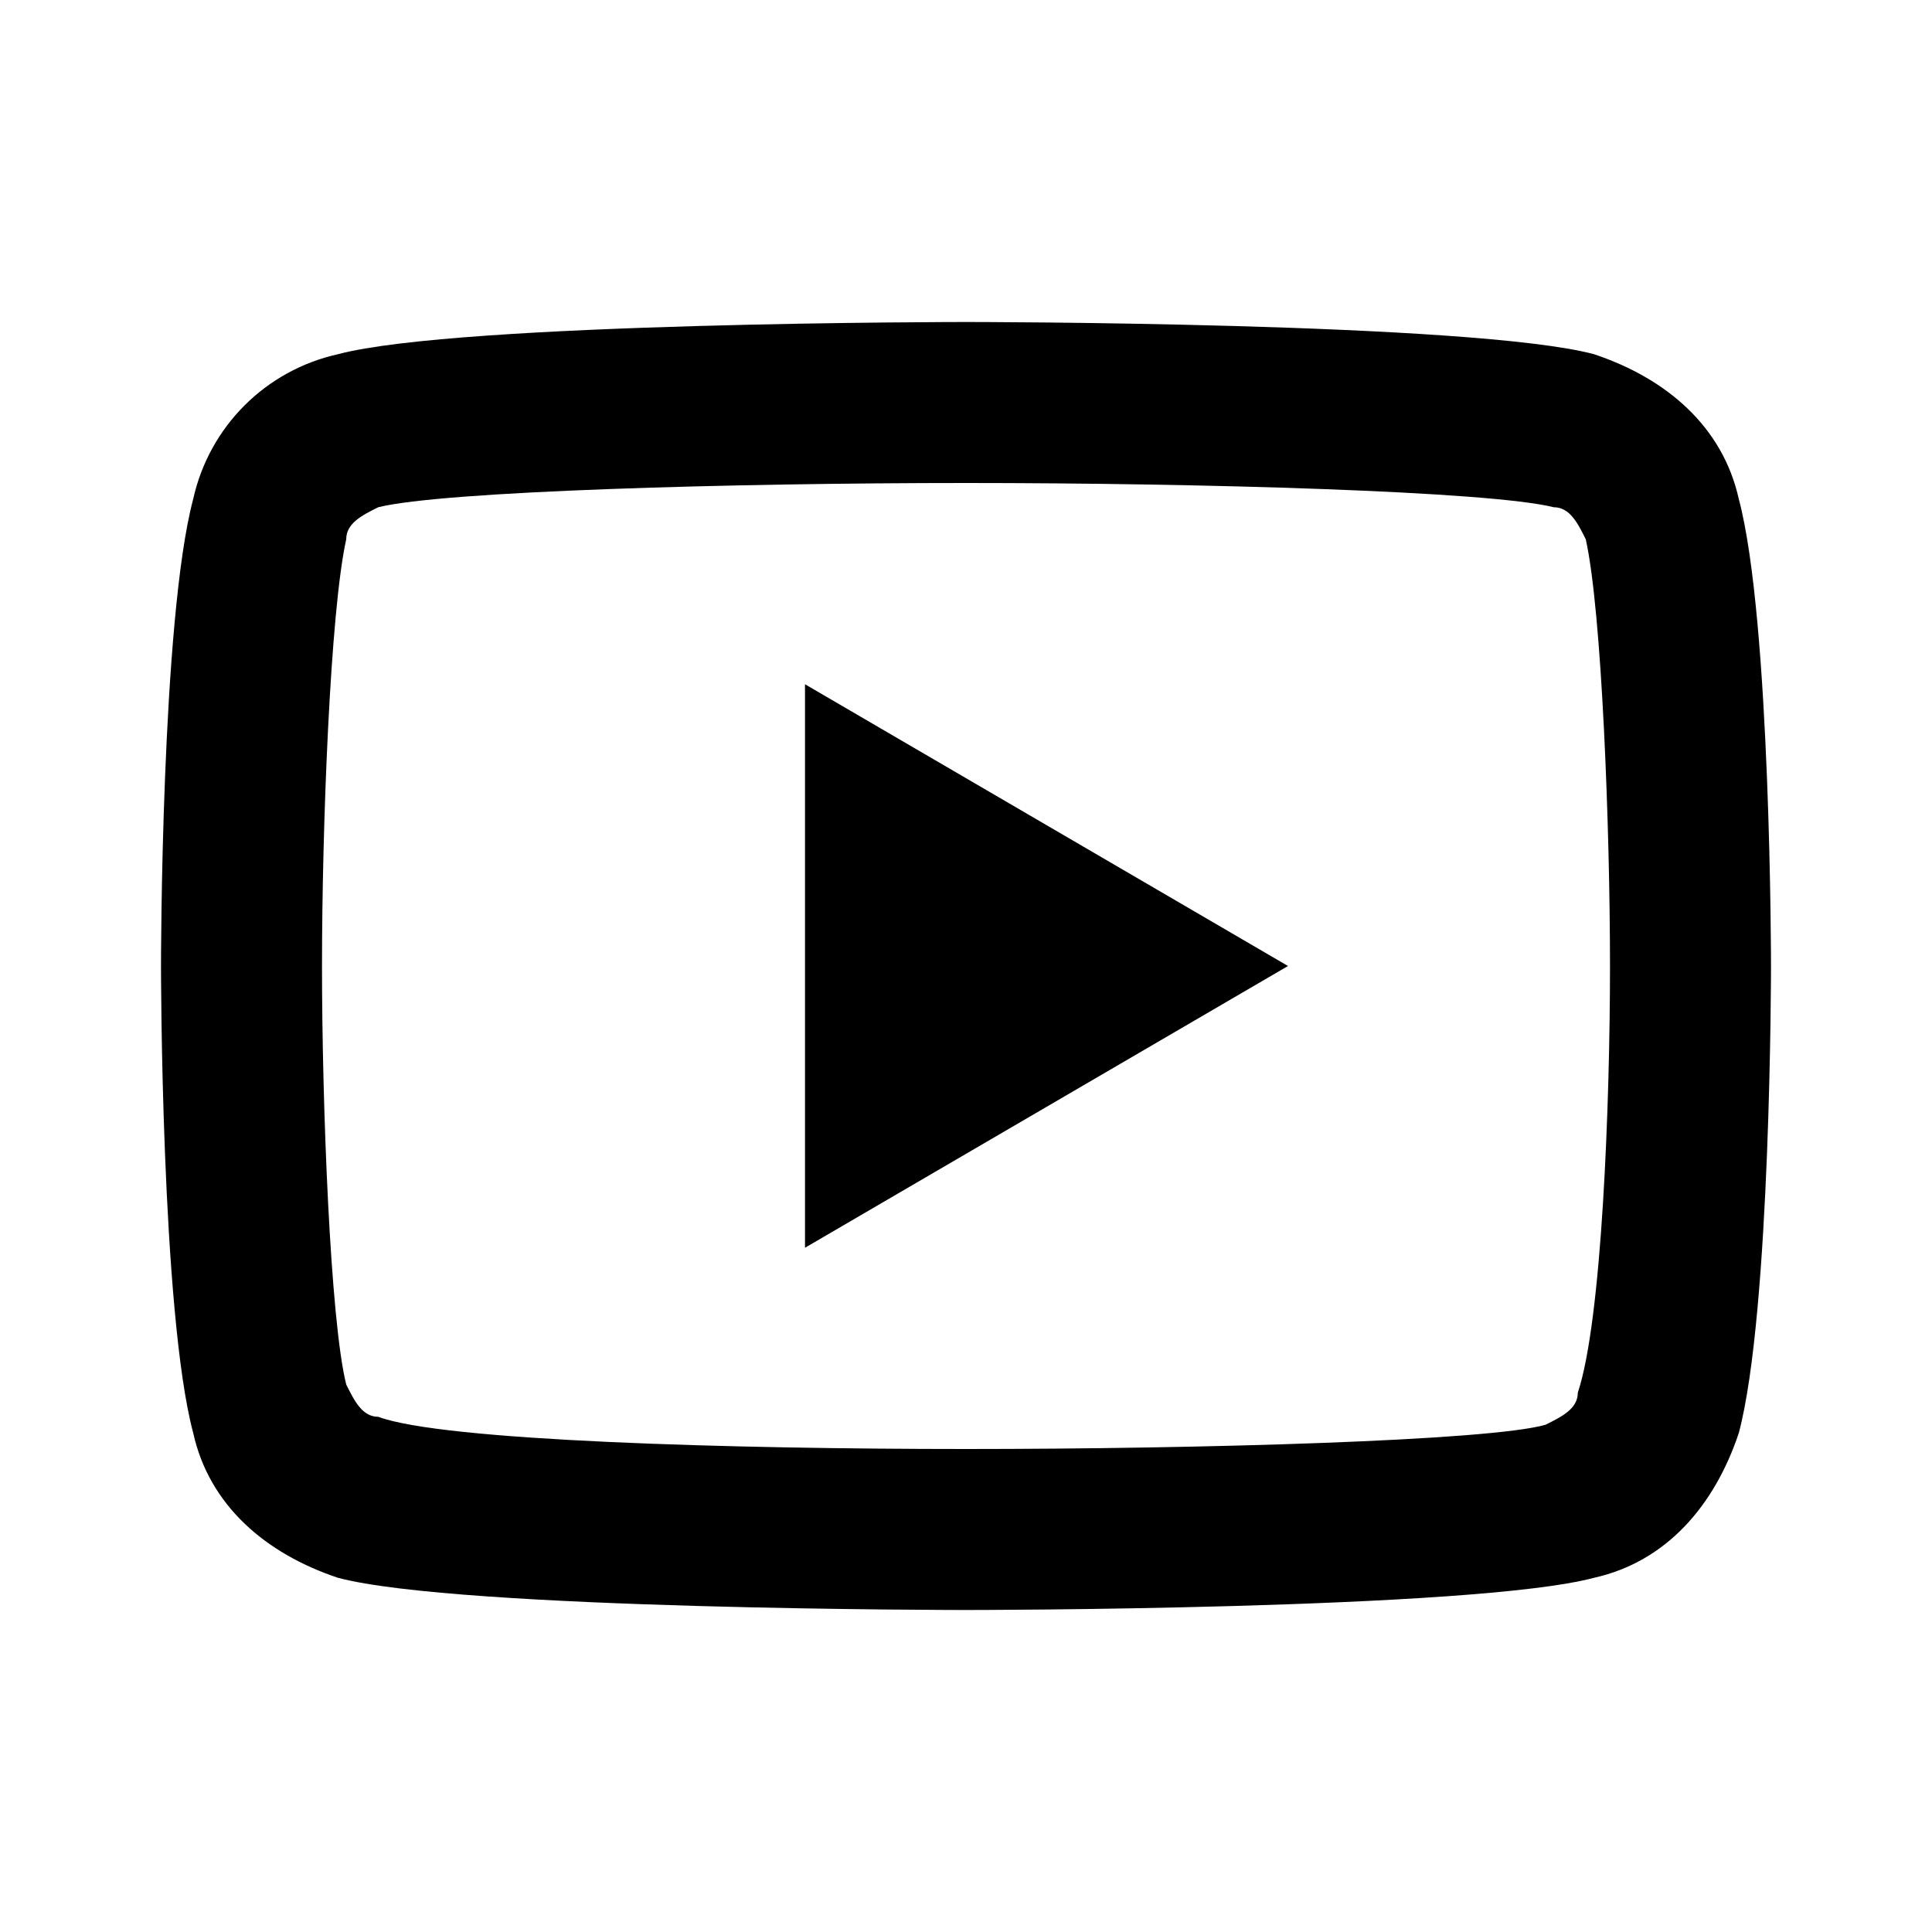<svg fill="#000000" xmlns="http://www.w3.org/2000/svg"  viewBox="0 0 24 24" width="48px" height="48px"><path d="M 12 4 C 12 4 5.699 4 4.199 4.4 C 3.299 4.6 2.6 5.299 2.4 6.199 C 2 7.699 2 12 2 12 C 2 12 2 16.301 2.4 17.801 C 2.6 18.701 3.299 19.3 4.199 19.6 C 5.699 20 12 20 12 20 C 12 20 18.301 20 19.801 19.6 C 20.701 19.4 21.3 18.701 21.6 17.801 C 22 16.301 22 12 22 12 C 22 12 22 7.699 21.6 6.199 C 21.4 5.299 20.701 4.7 19.801 4.4 C 18.301 4 12 4 12 4 z M 12 6 C 14.9 6 18.501 6.101 19.301 6.301 C 19.501 6.301 19.599 6.499 19.699 6.699 C 19.899 7.599 20 10.3 20 12 C 20 13.7 19.9 16.401 19.6 17.301 C 19.6 17.501 19.399 17.599 19.199 17.699 C 18.499 17.899 14.9 18 12 18 C 9.1 18 5.499 17.9 4.699 17.6 C 4.499 17.6 4.401 17.399 4.301 17.199 C 4.101 16.399 4 13.7 4 12 C 4 10.3 4.101 7.599 4.301 6.699 C 4.301 6.499 4.499 6.401 4.699 6.301 C 5.499 6.101 9.1 6 12 6 z M 10 8.5 L 10 15.5 L 16 12 L 10 8.5 z"/></svg>